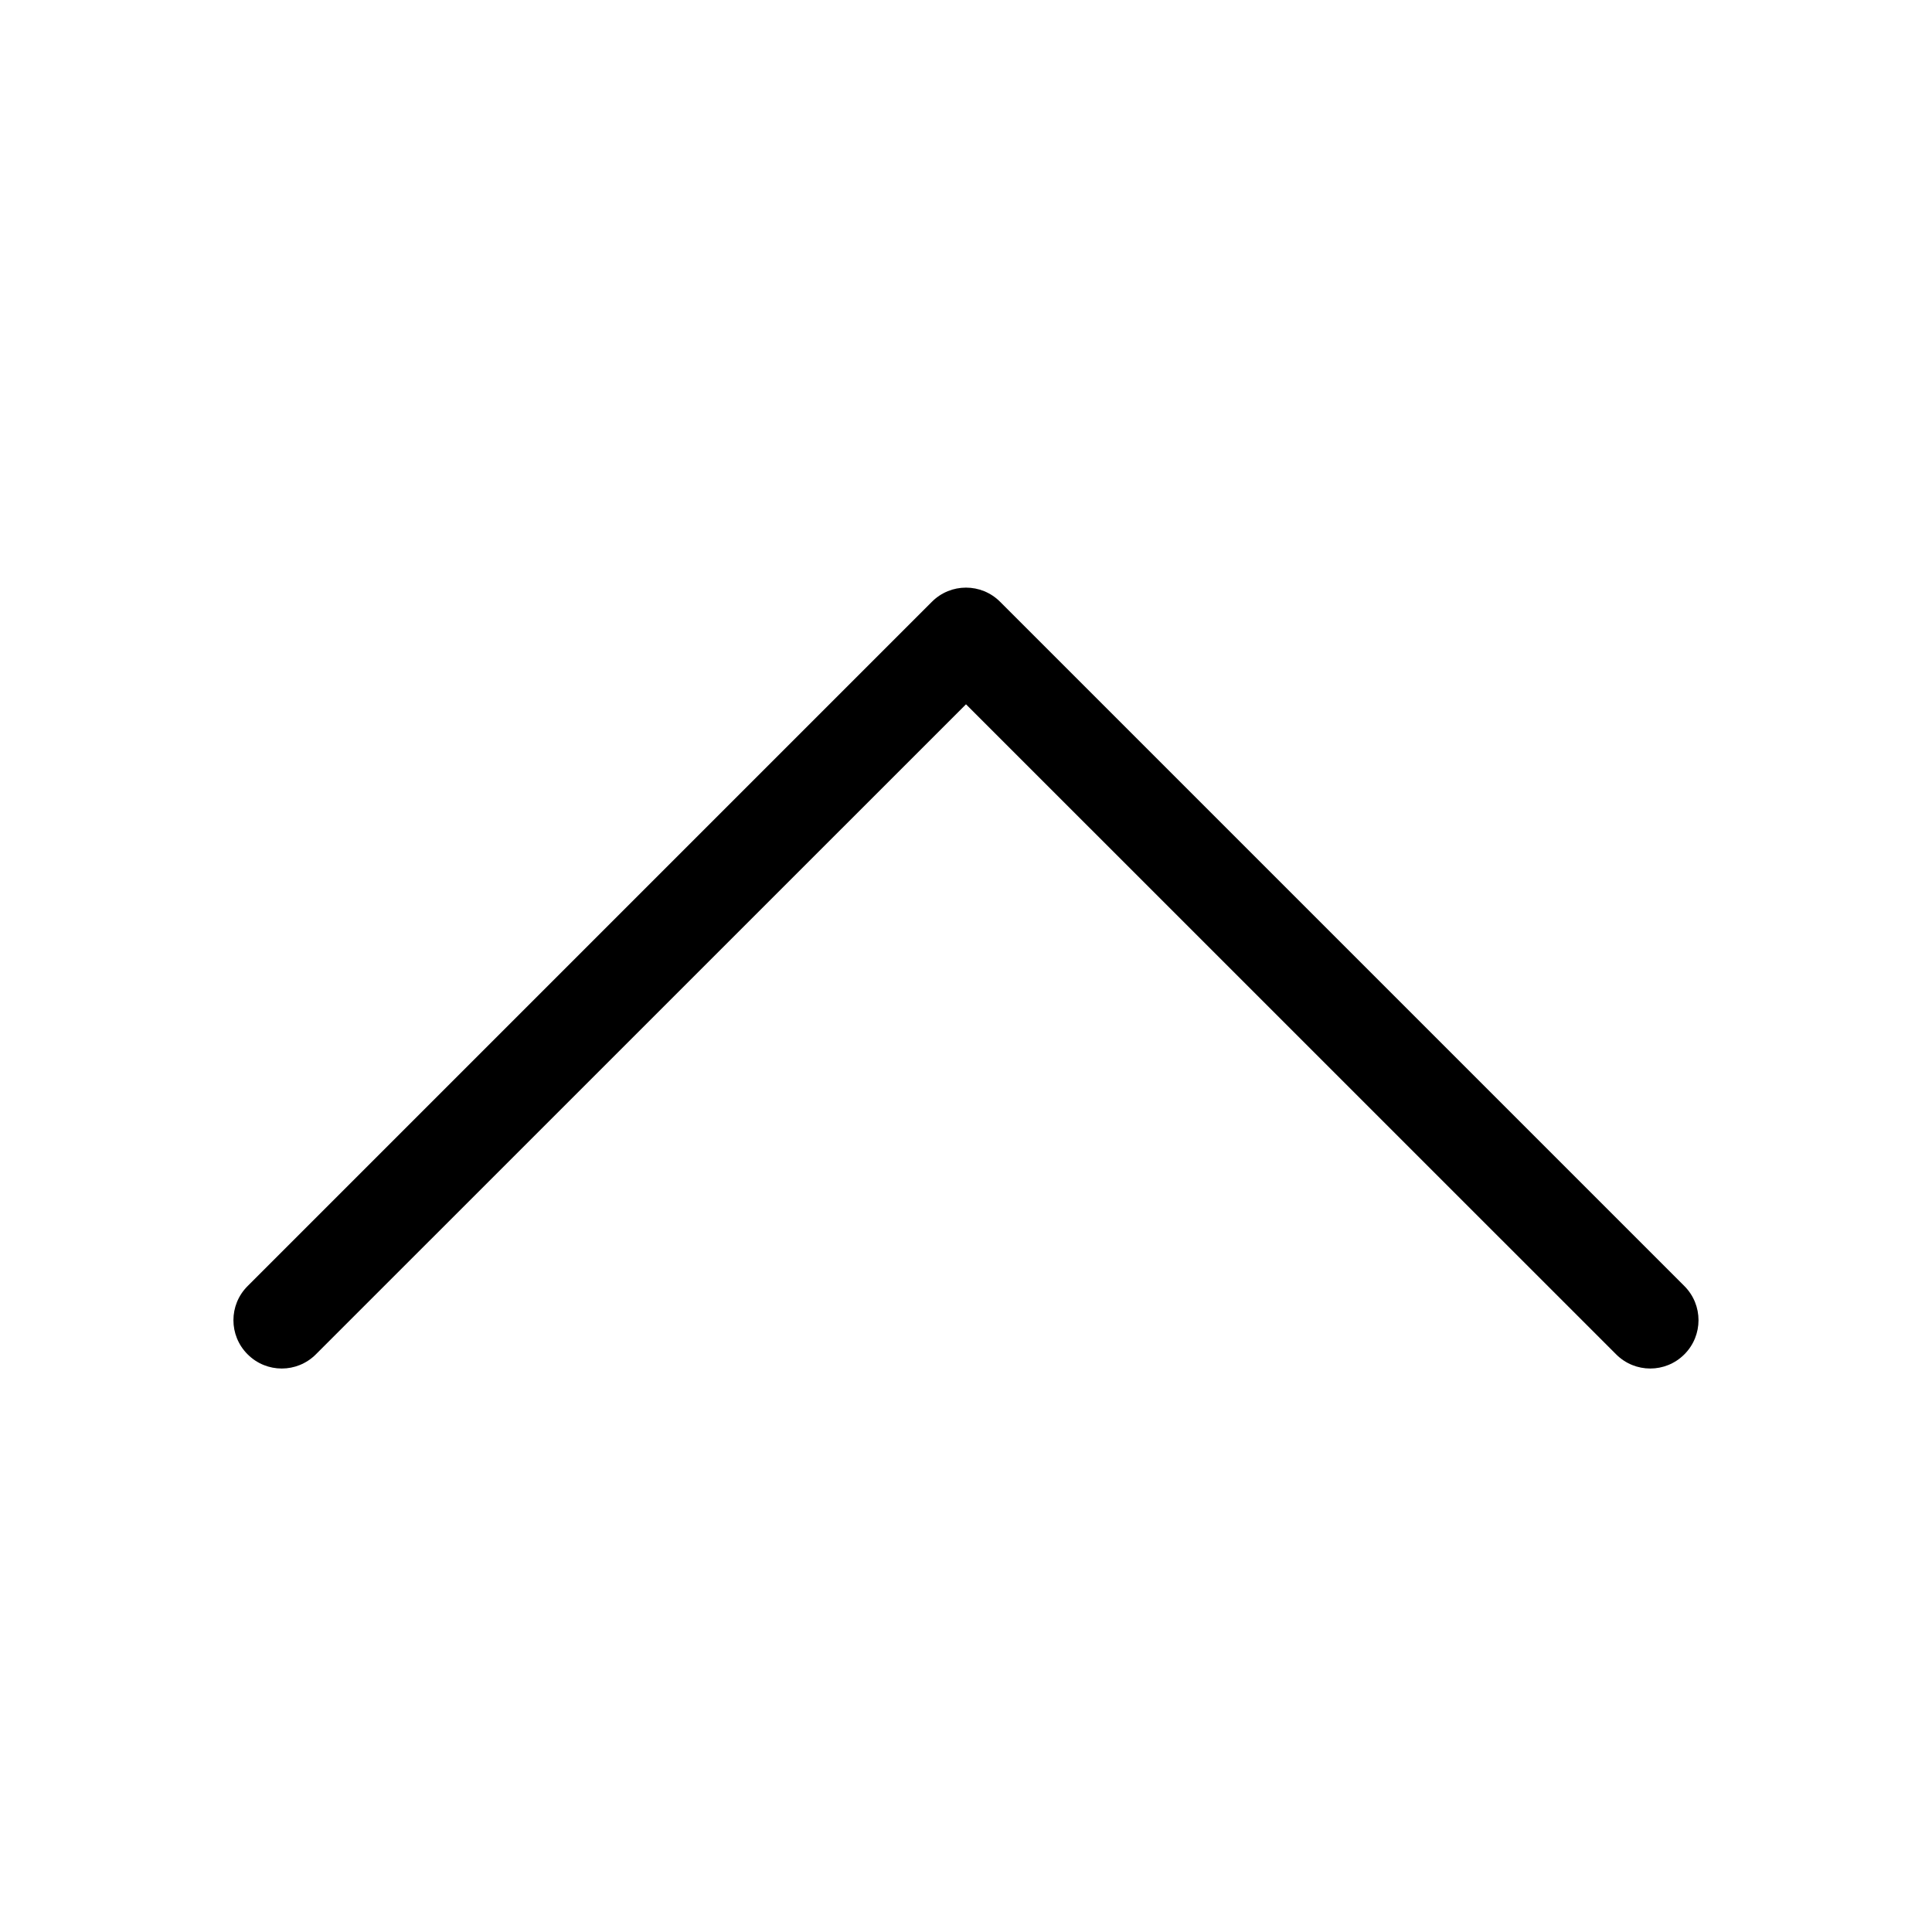 <svg width="24" height="24" viewBox="0 0 24 24" fill="none" xmlns="http://www.w3.org/2000/svg" data-seed-icon="true" data-seed-icon-version="0.5.1">
  <g>
    <path fill-rule="evenodd" clip-rule="evenodd" d="M20.924 16.824C20.69 17.059 20.31 17.059 20.076 16.824L12 8.749L3.924 16.824C3.69 17.059 3.31 17.059 3.076 16.824C2.841 16.59 2.841 16.21 3.076 15.976L11.576 7.476C11.81 7.241 12.19 7.241 12.424 7.476L20.924 15.976C21.158 16.21 21.158 16.59 20.924 16.824Z" fill="currentColor"/>
  </g>
</svg>
